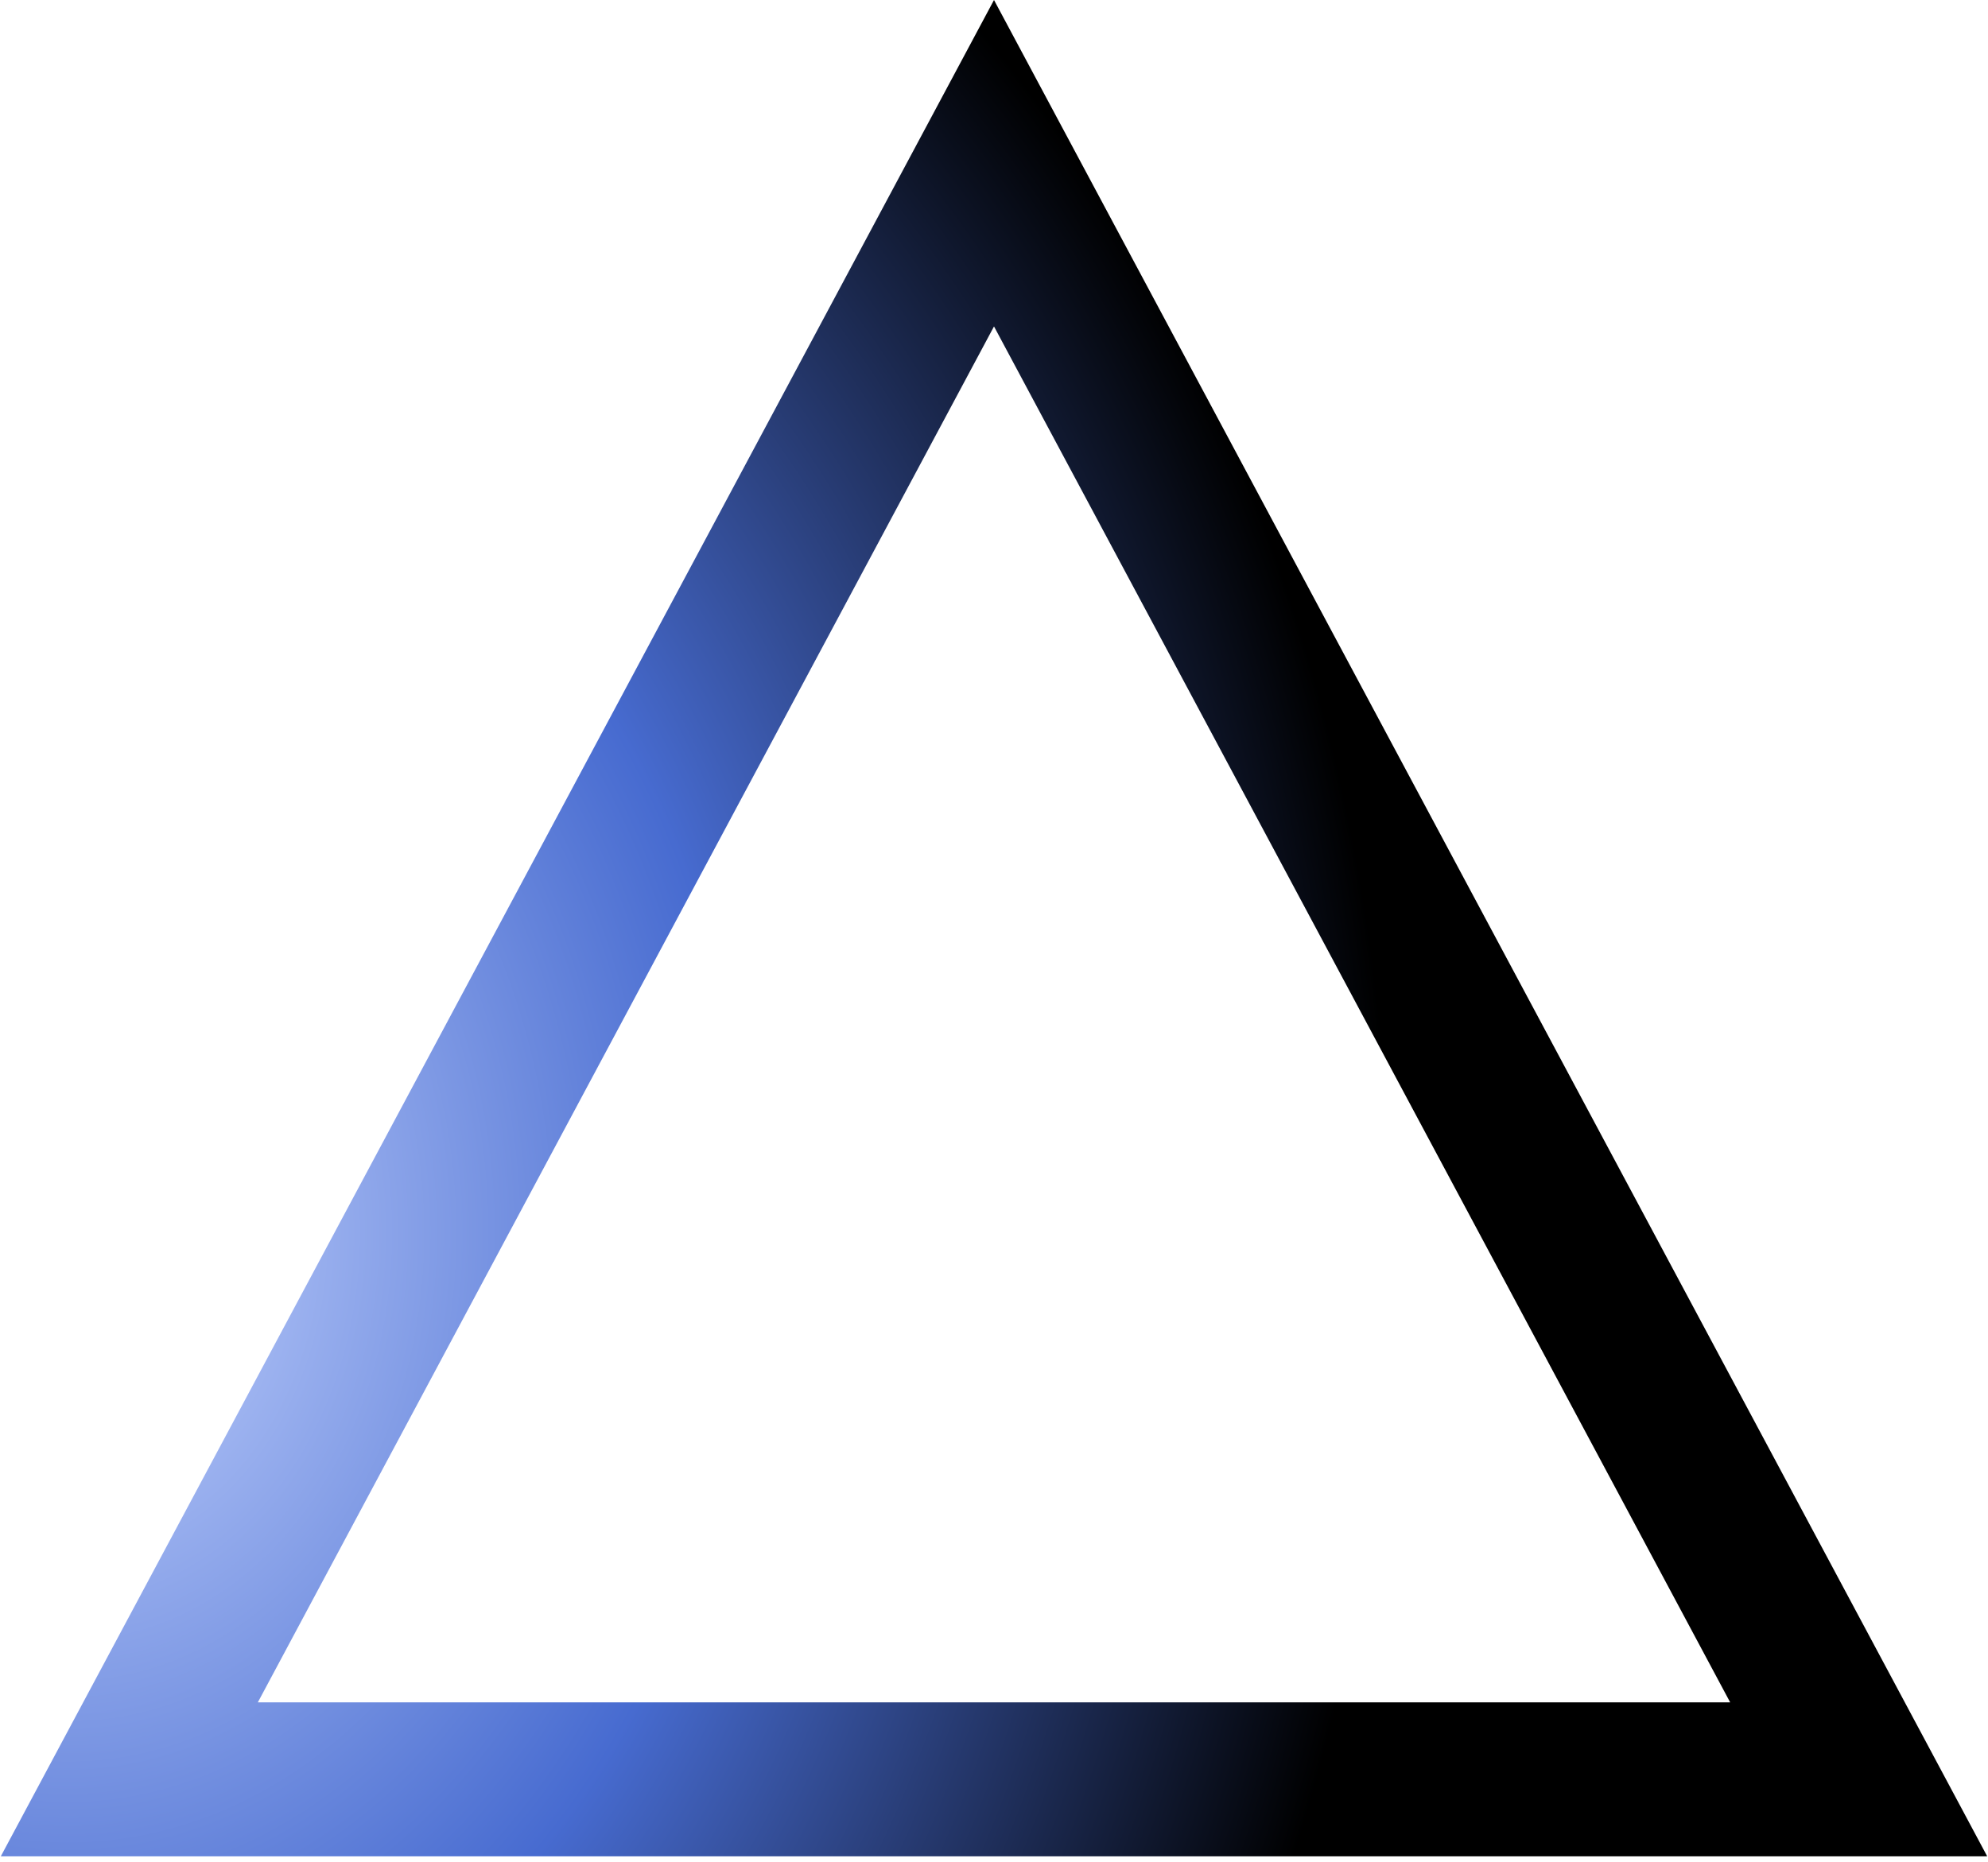 <svg width="284" height="266" viewBox="0 0 284 266" fill="none" xmlns="http://www.w3.org/2000/svg">
<path d="M265.528 254.242L142 23.321L18.473 254.242H265.528Z" stroke="url(#paint0_radial_367_4928)" stroke-width="22"/>
<defs>
<radialGradient id="paint0_radial_367_4928" cx="0" cy="0" r="1" gradientUnits="userSpaceOnUse" gradientTransform="translate(8.504 176.828) scale(192.66 243.861)">
<stop stop-color="#C6D5FF"/>
<stop offset="0.509" stop-color="#476BD0"/>
<stop offset="0.99"/>
</radialGradient>
</defs>
</svg>
